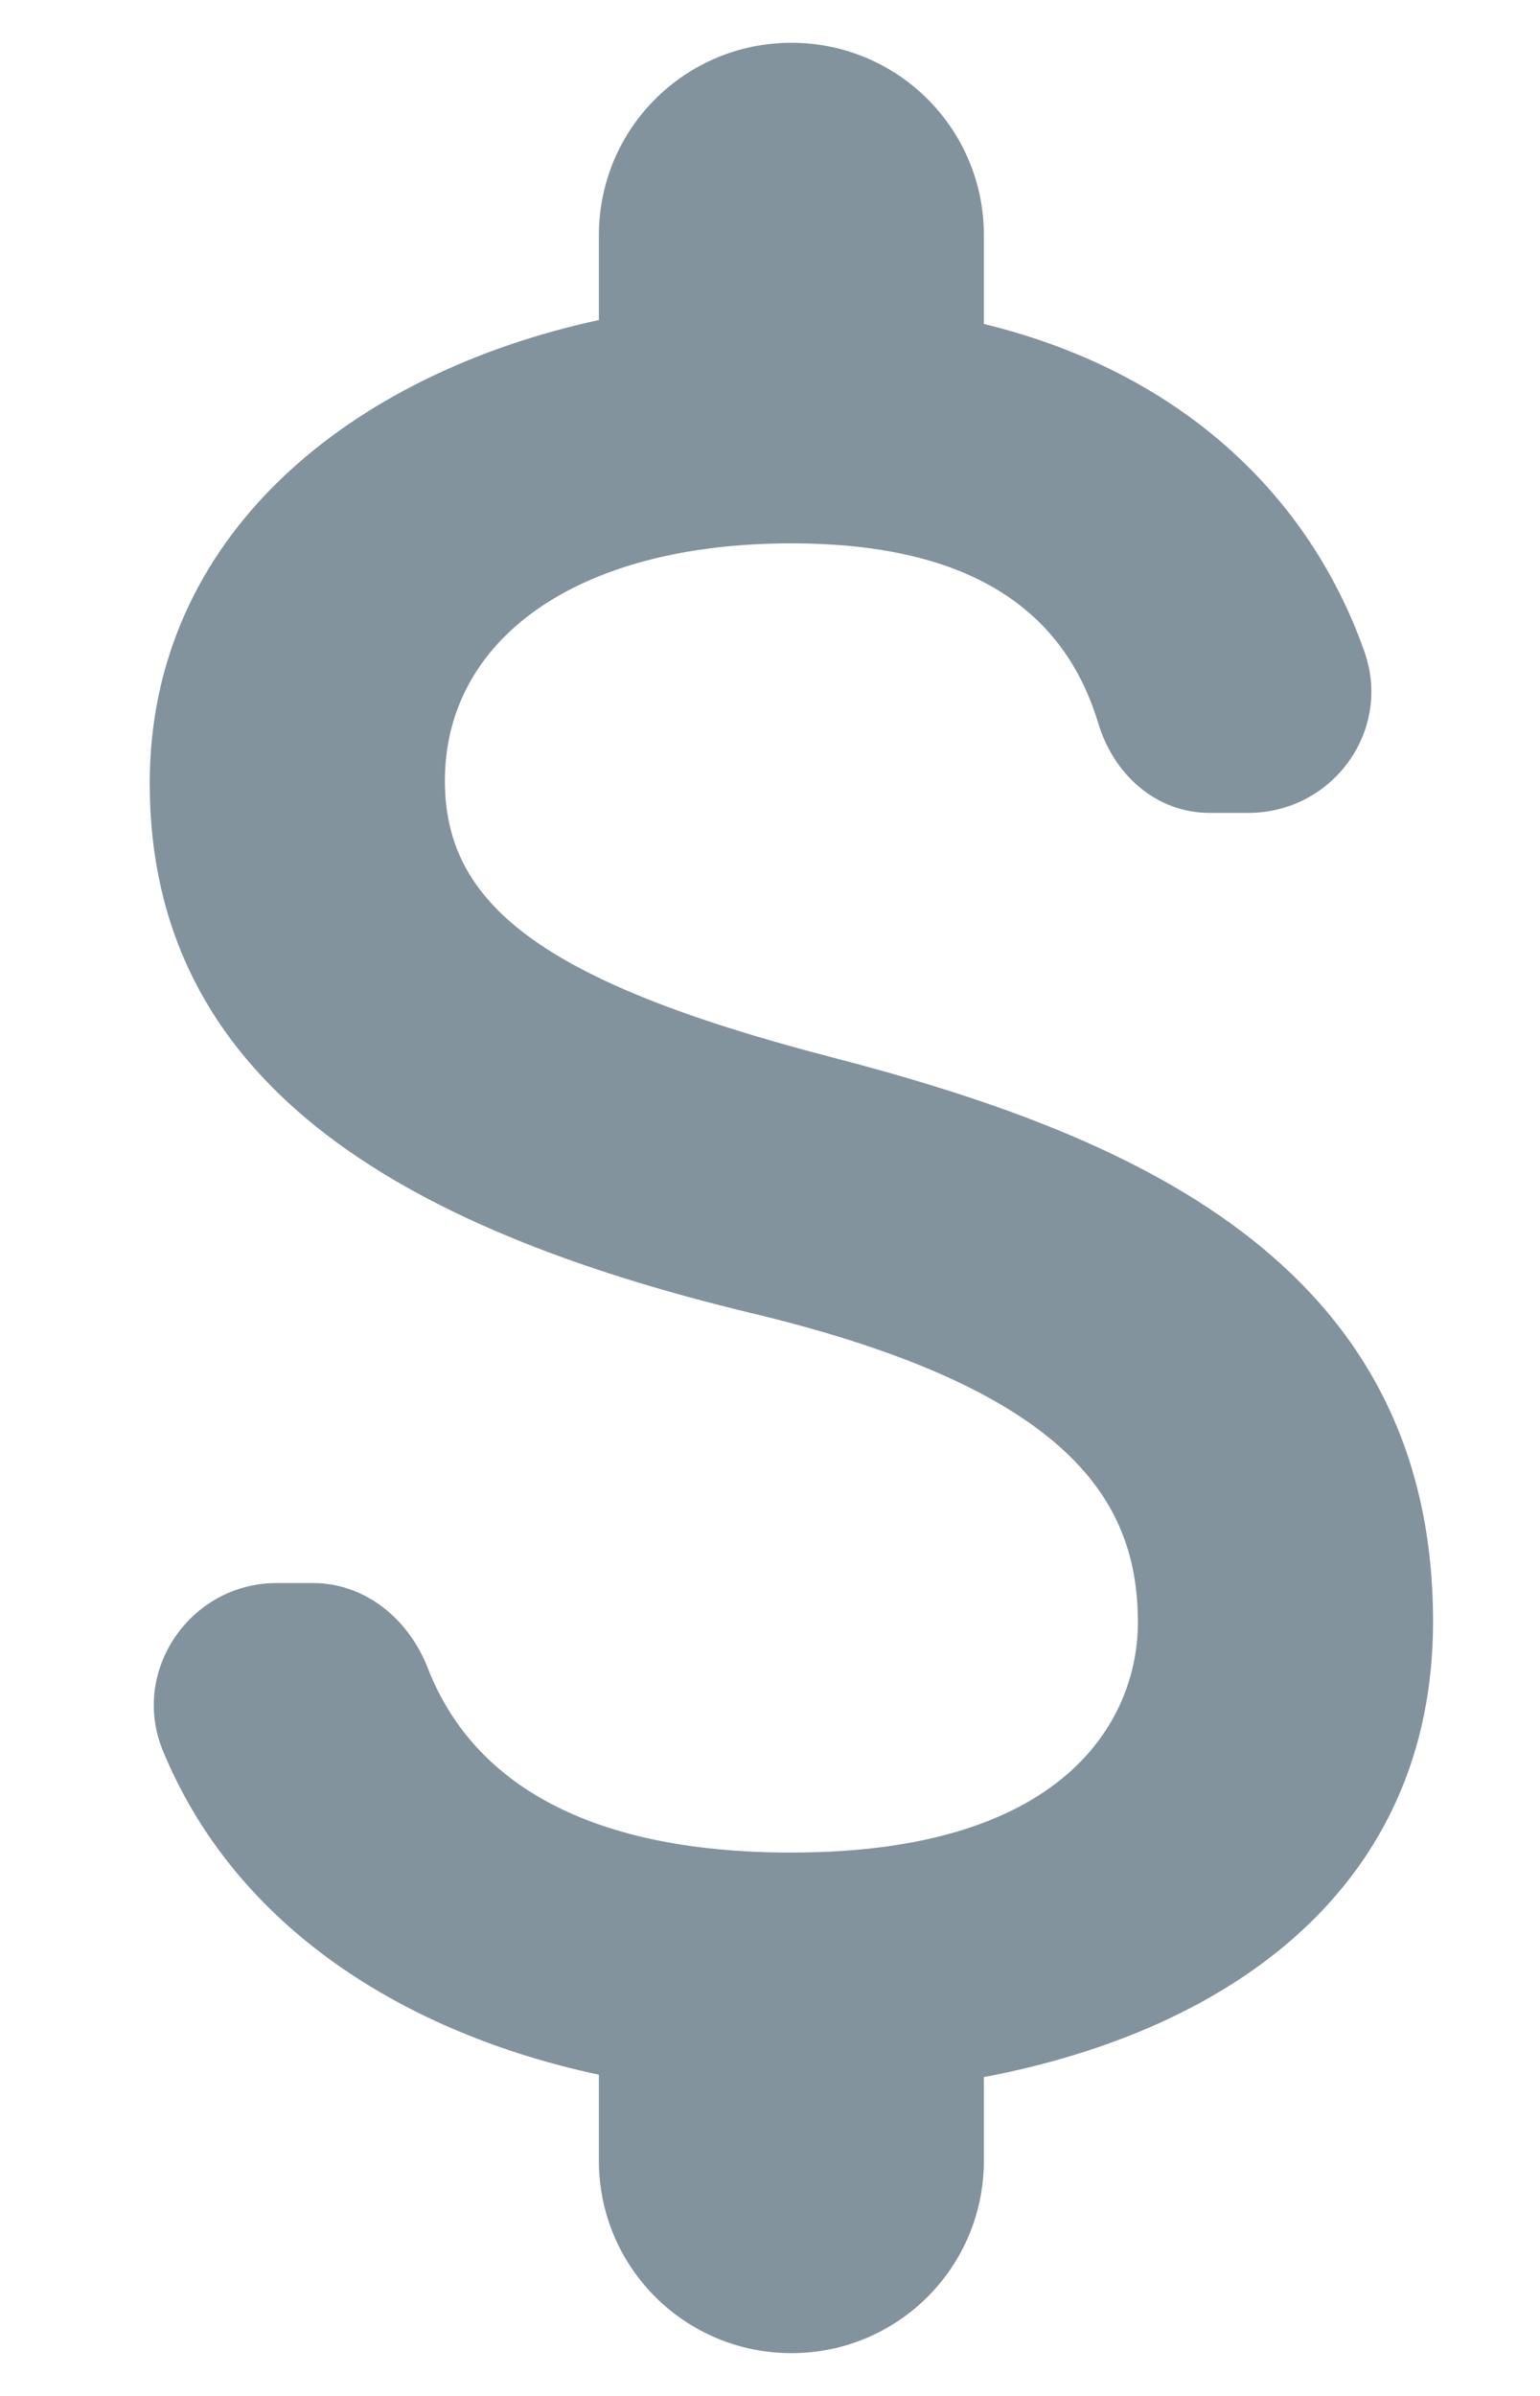 <svg width="9" height="14" viewBox="0 0 9 14" fill="none" xmlns="http://www.w3.org/2000/svg">
<path d="M4.85 6.175C3.147 5.732 2.6 5.275 2.6 4.562C2.6 3.745 3.357 3.175 4.625 3.175C5.69 3.175 6.223 3.58 6.418 4.225C6.508 4.525 6.755 4.75 7.07 4.75H7.295C7.79 4.75 8.143 4.263 7.97 3.797C7.655 2.913 6.92 2.178 5.75 1.893V1.375C5.75 0.752 5.247 0.25 4.625 0.25C4.003 0.25 3.5 0.752 3.5 1.375V1.87C2.045 2.185 0.875 3.13 0.875 4.577C0.875 6.31 2.308 7.173 4.4 7.675C6.275 8.125 6.65 8.785 6.65 9.482C6.65 10 6.282 10.825 4.625 10.825C3.388 10.825 2.75 10.383 2.502 9.752C2.39 9.46 2.135 9.25 1.827 9.25H1.617C1.115 9.25 0.762 9.76 0.95 10.225C1.377 11.268 2.375 11.883 3.5 12.123V12.625C3.5 13.248 4.003 13.75 4.625 13.75C5.247 13.75 5.75 13.248 5.75 12.625V12.137C7.213 11.86 8.375 11.012 8.375 9.475C8.375 7.345 6.553 6.617 4.85 6.175Z" fill="#83939D"/>
</svg>
